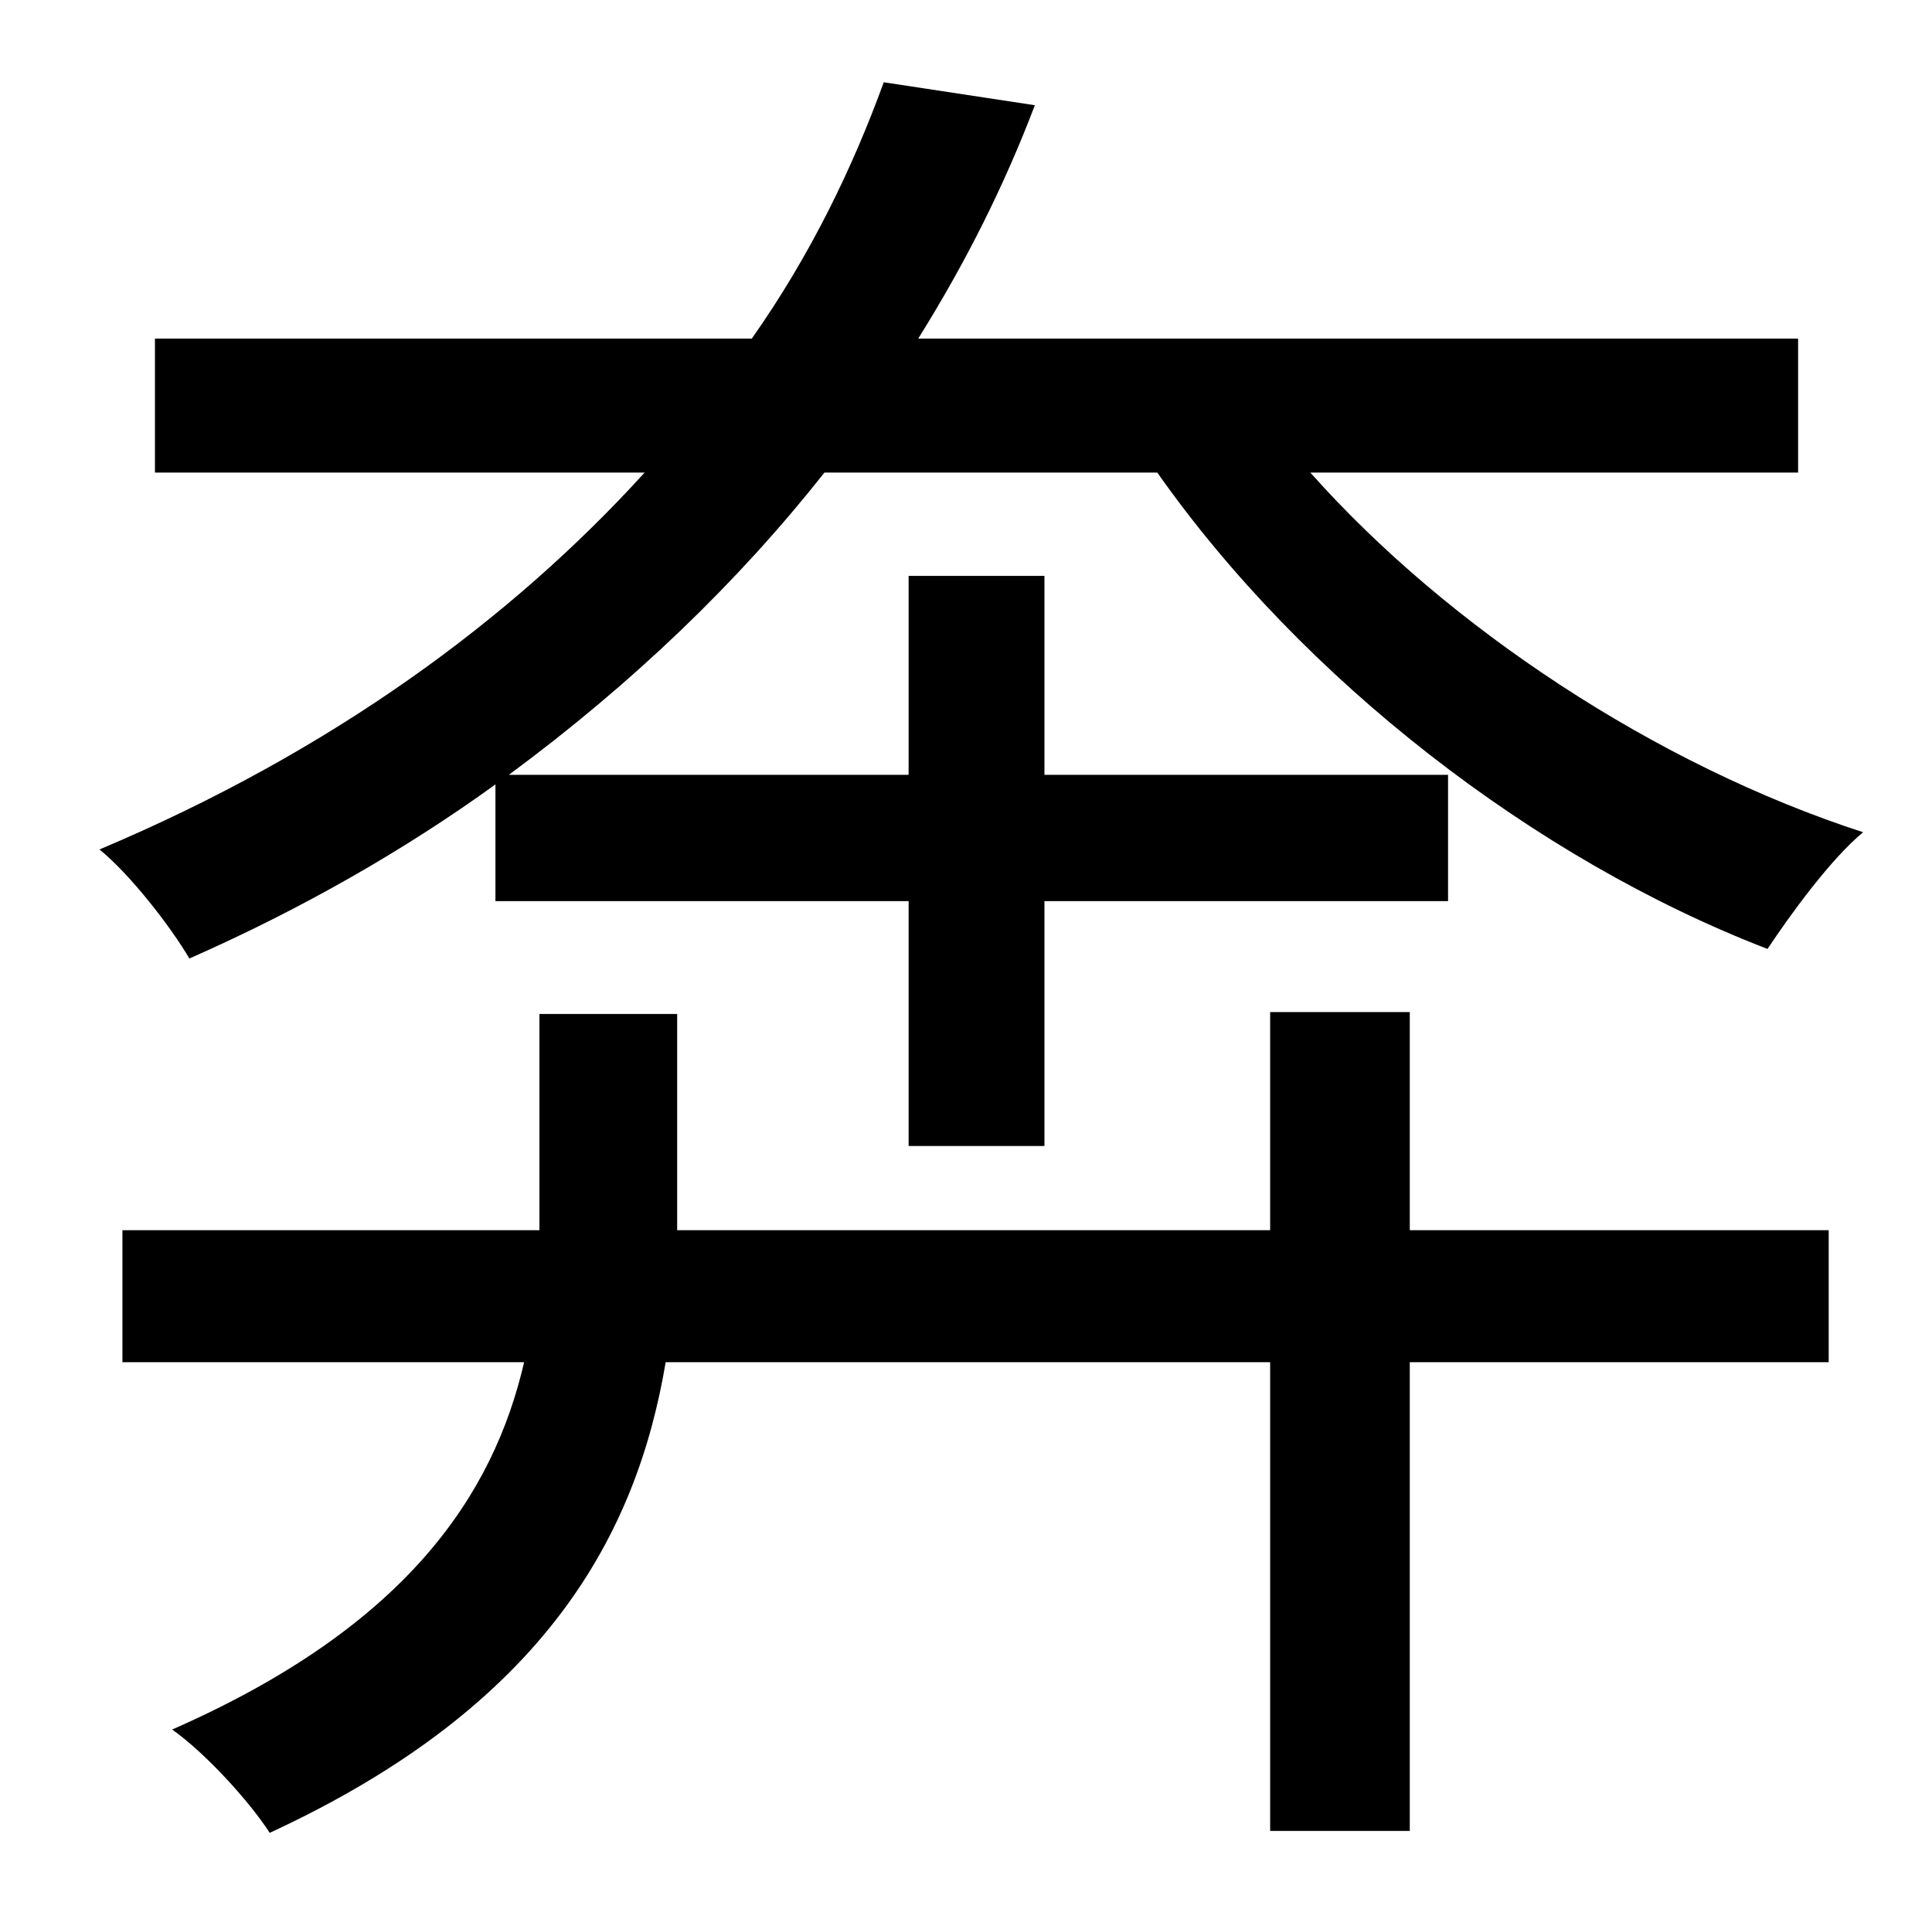 <?xml version="1.0" standalone="no"?>
<!DOCTYPE svg PUBLIC "-//W3C//DTD SVG 1.1//EN" "http://www.w3.org/Graphics/SVG/1.1/DTD/svg11.dtd" >
<svg xmlns="http://www.w3.org/2000/svg" xmlns:xlink="http://www.w3.org/1999/xlink" version="1.1" viewBox="-10 0 1010 1000">
   <path fill="currentColor"
d="M727 529v114h219v69h-219v245h-73v-245h-316c-15 89 -62 179 -207 246c-11 -17 -34 -42 -51 -54c123 -54 168 -123 184 -192h-210v-69h218v-16v-97h72v99v14h310v-114h73zM930 247h-255c72 81 181 153 289 188c-17 14 -38 43 -50 61c-122 -47 -243 -141 -319 -249h-174
c-45 57 -100 110 -165 158h209v-104h71v104h211v66h-211v128h-71v-128h-216v-61c-47 34 -101 65 -160 91c-10 -17 -31 -44 -47 -57c121 -51 215 -120 285 -197h-256v-70h312c31 -44 53 -90 69 -134l79 12c-16 42 -36 82 -61 122h460v70z" />
</svg>
